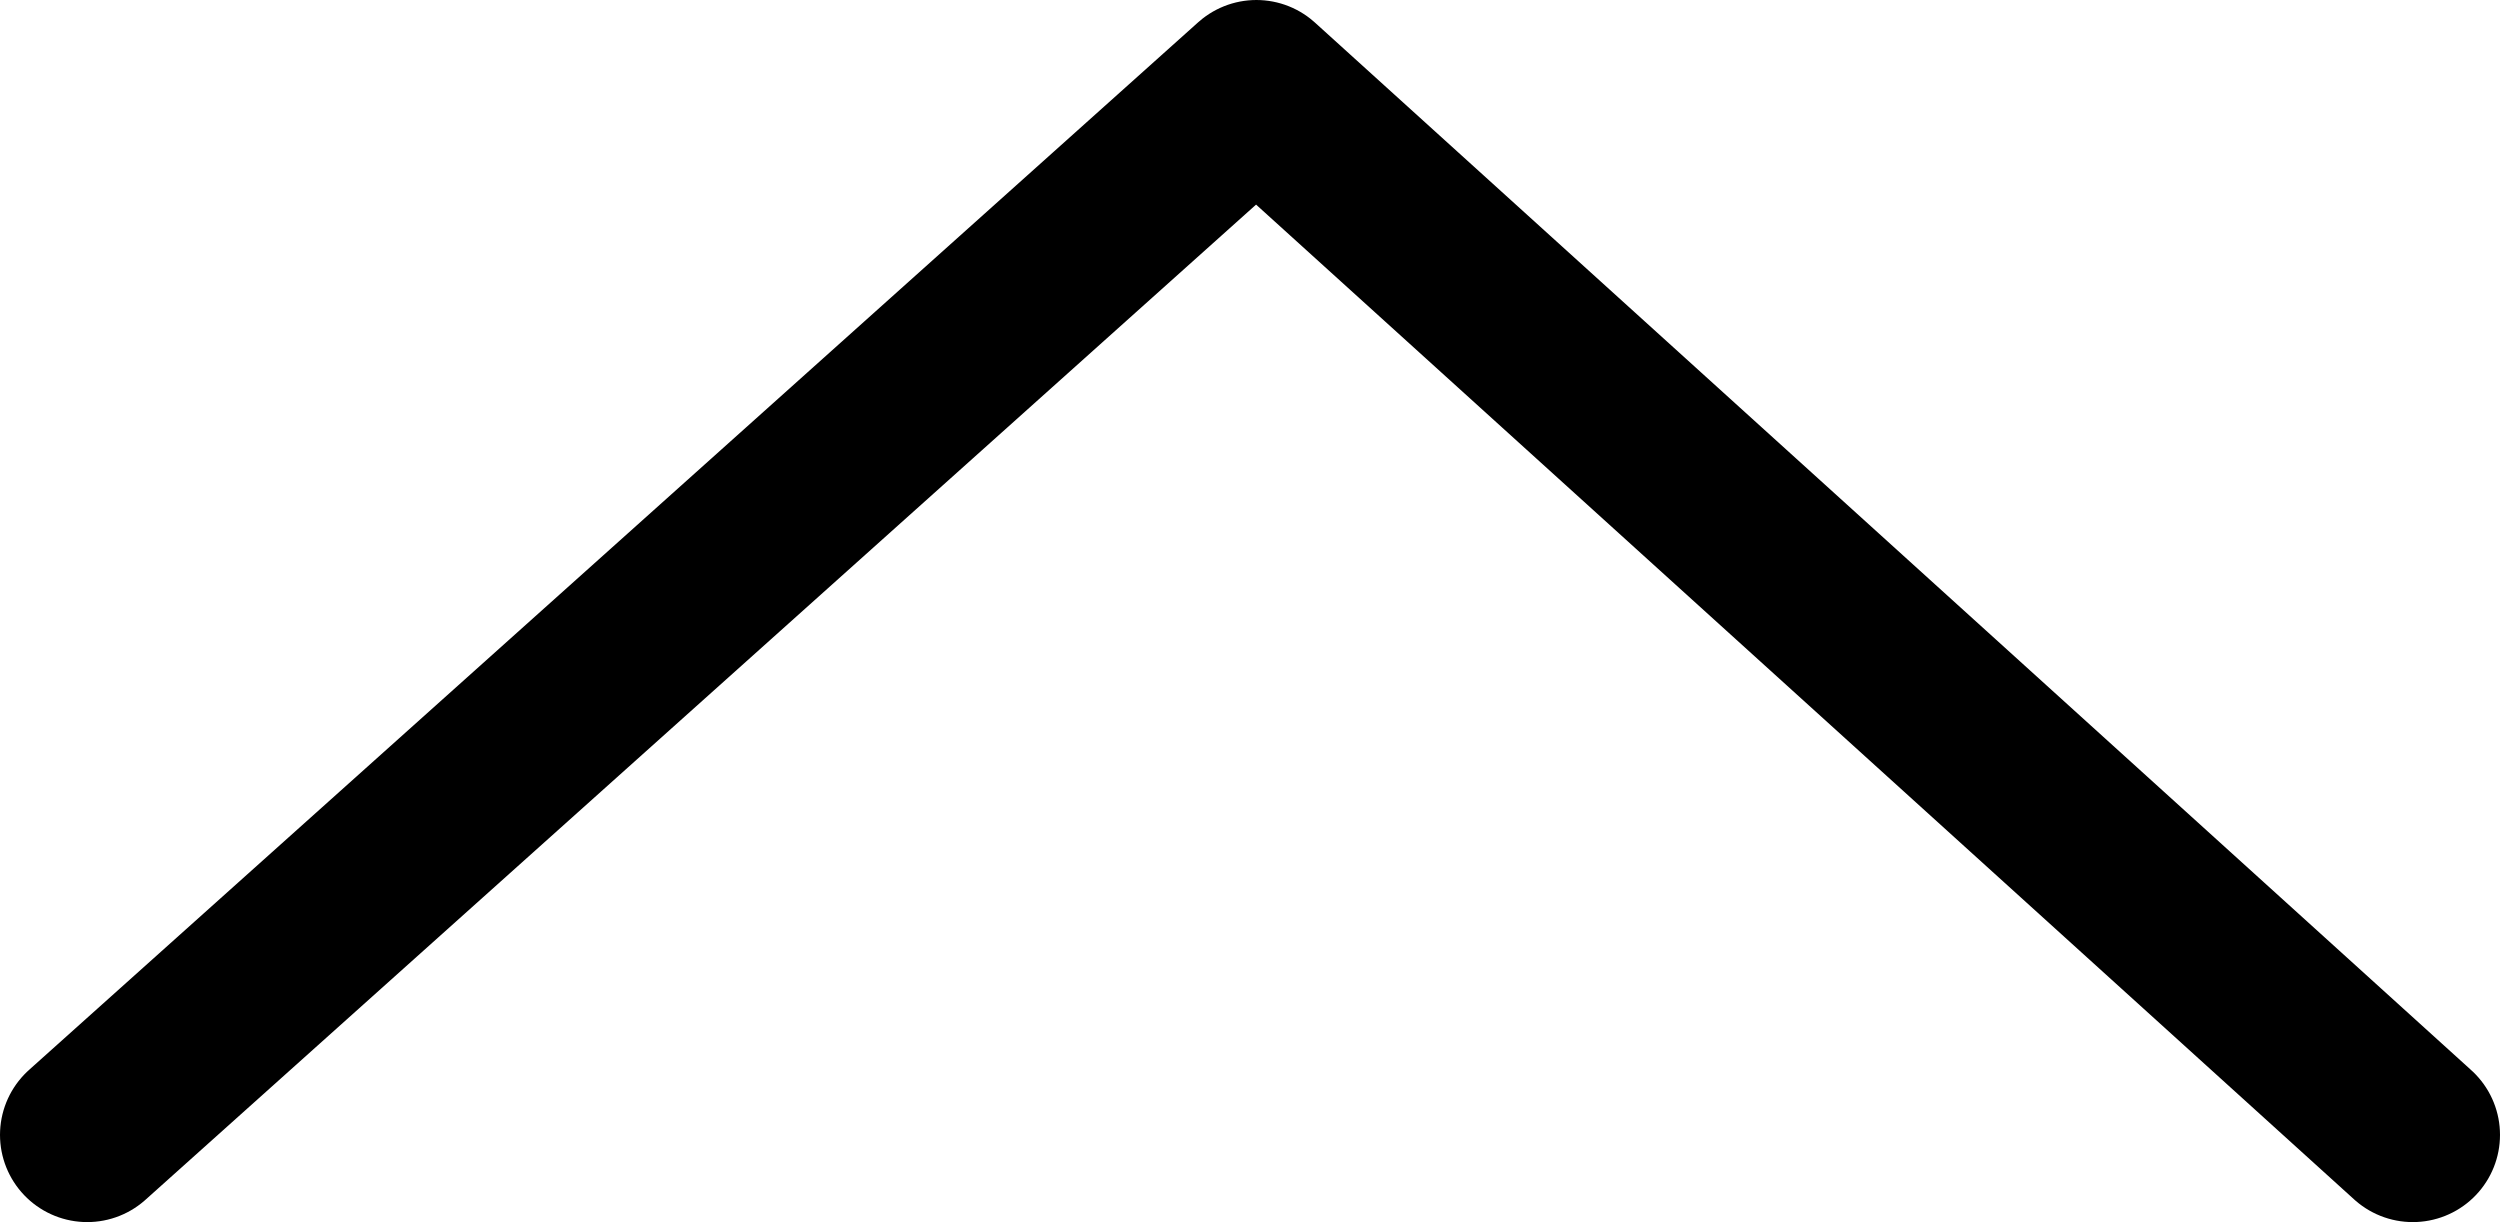<svg xmlns="http://www.w3.org/2000/svg" viewBox="0 0 43 21.02"><defs><style>.cls-1{fill:none;stroke:#000;stroke-linecap:round;stroke-linejoin:round;stroke-width:3px;}</style></defs><g id="Layer_2" data-name="Layer 2"><g id="Layer_1-2" data-name="Layer 1"><polyline class="cls-1" points="1.5 19.52 21.61 1.5 41.5 19.52"/></g></g></svg>